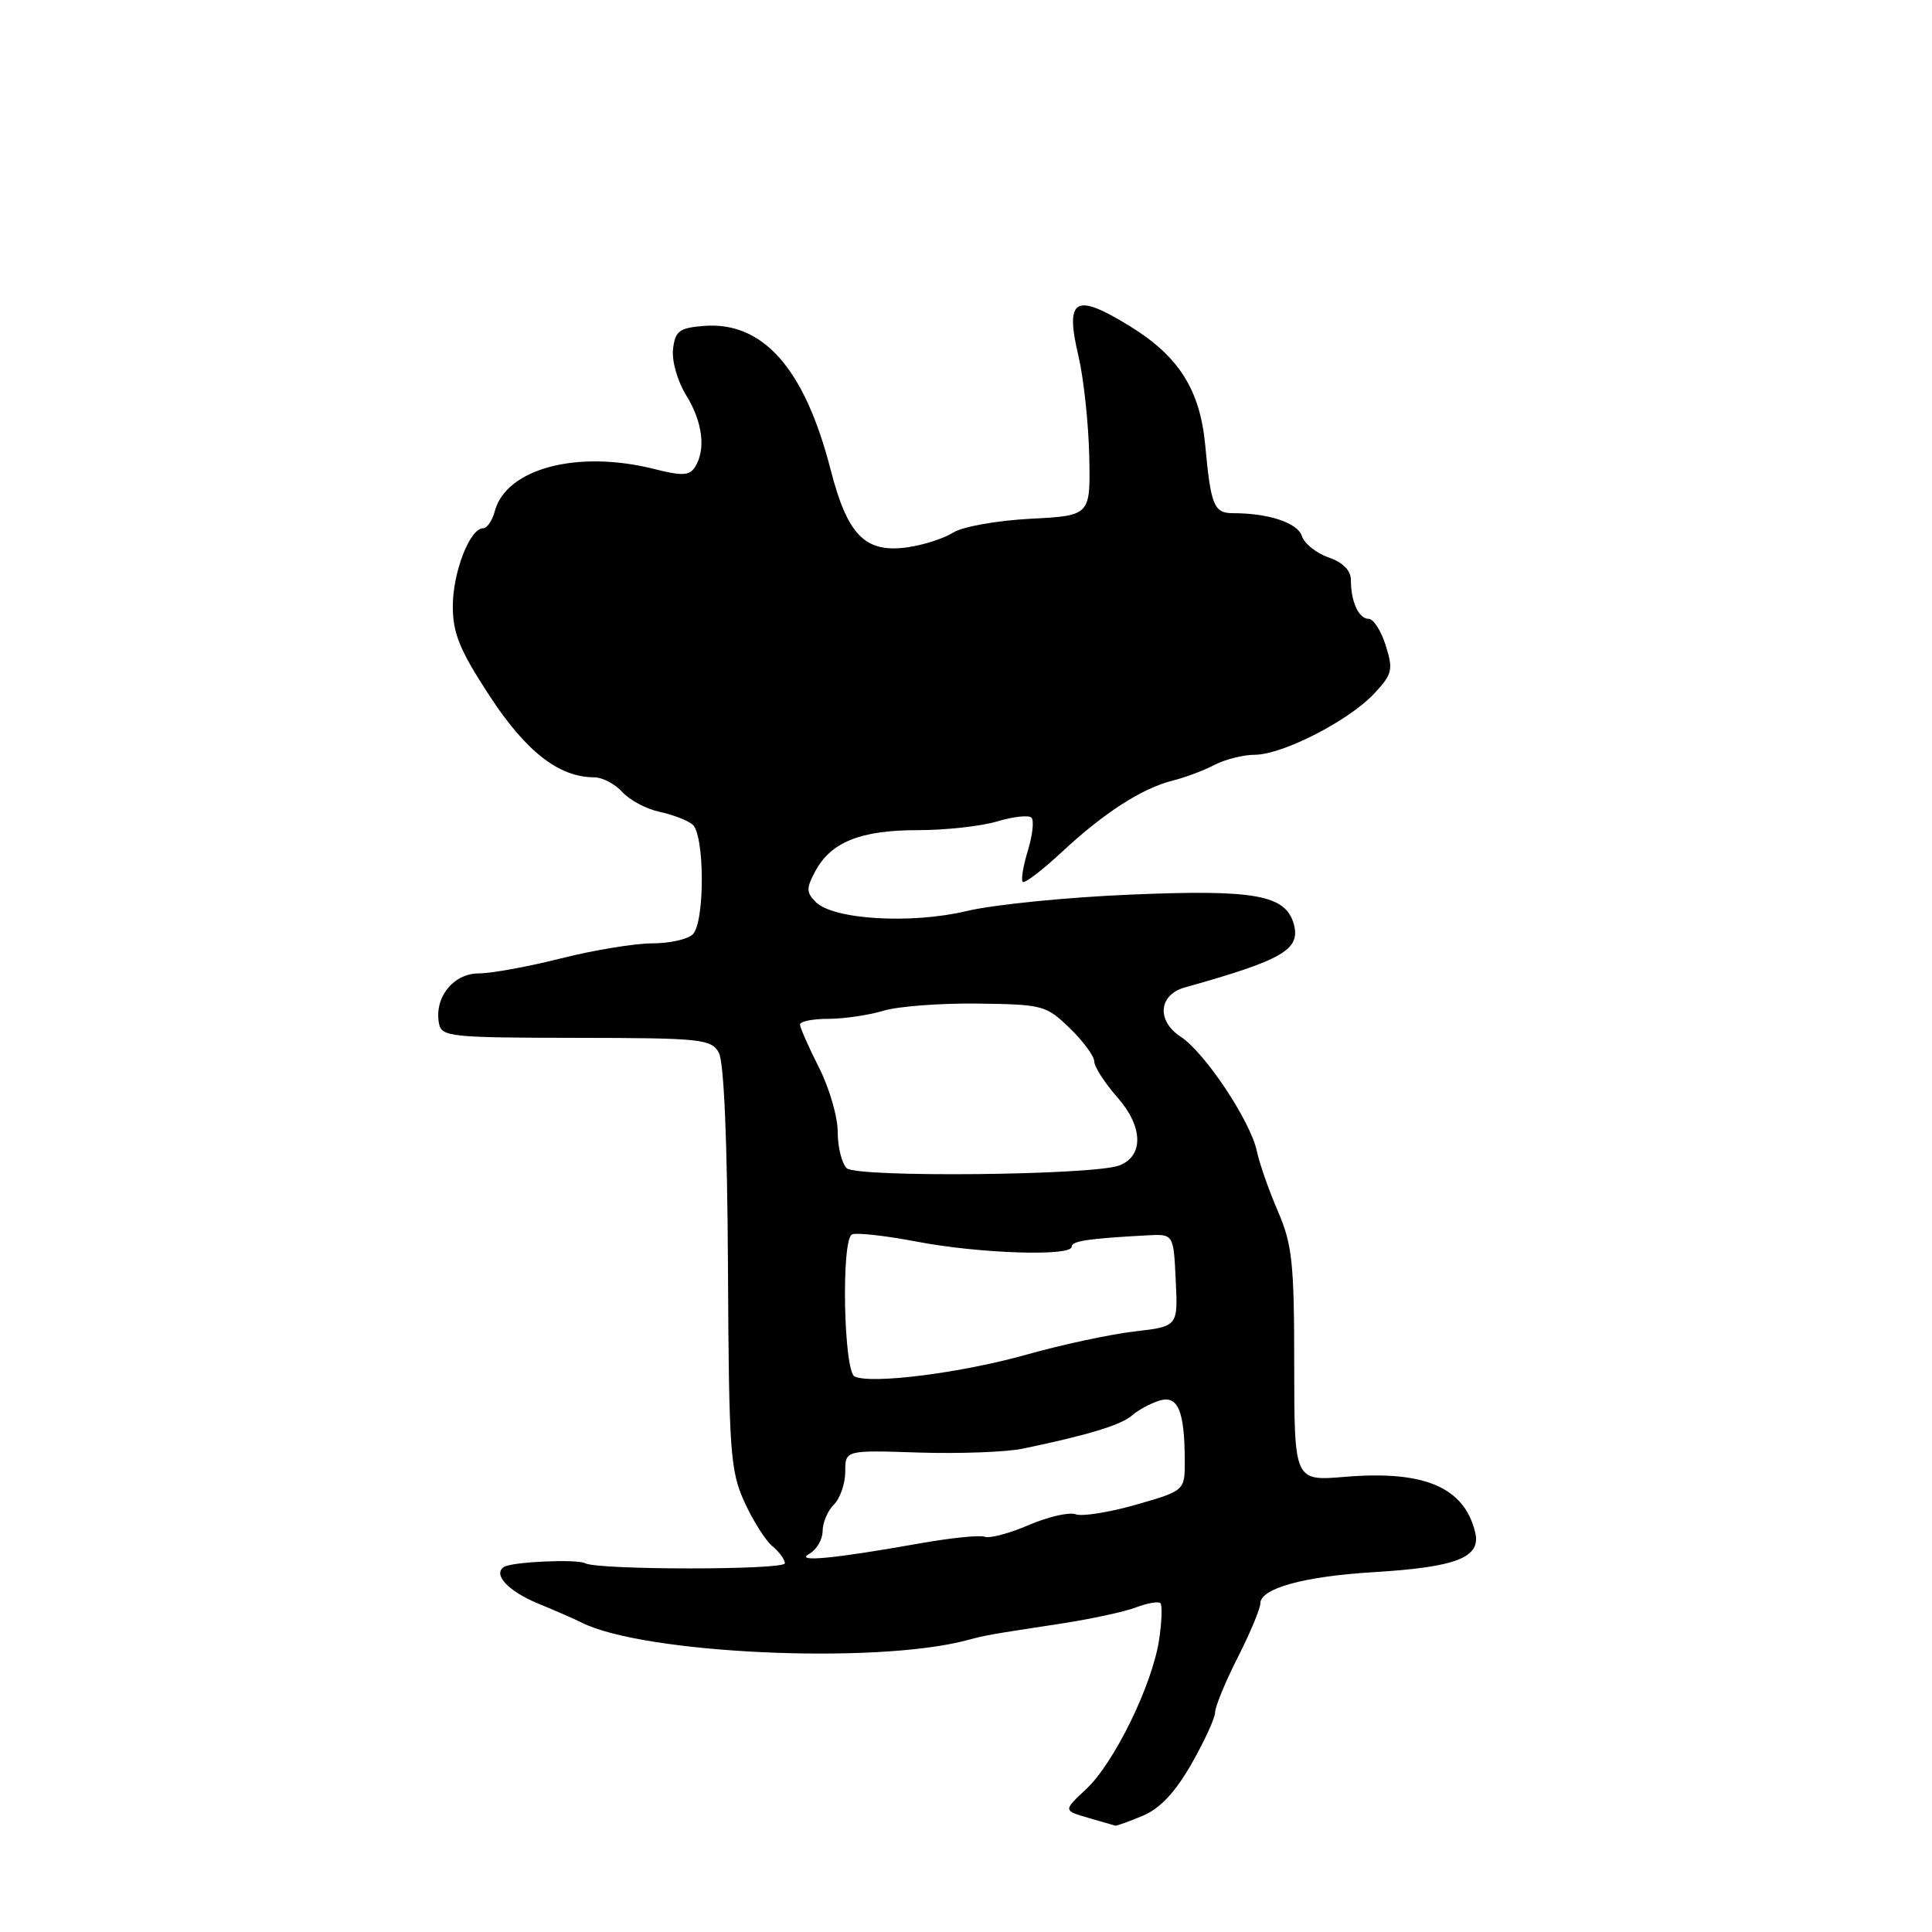 <?xml version="1.0" encoding="UTF-8" standalone="no"?>
<!DOCTYPE svg PUBLIC "-//W3C//DTD SVG 1.1//EN" "http://www.w3.org/Graphics/SVG/1.1/DTD/svg11.dtd" >
<svg xmlns="http://www.w3.org/2000/svg" xmlns:xlink="http://www.w3.org/1999/xlink" version="1.1" viewBox="0 0 256 256">
 <g >
 <path fill="currentColor"
d=" M 151.40 240.61 C 153.71 239.64 155.69 237.53 157.87 233.74 C 159.59 230.72 161.01 227.64 161.01 226.88 C 161.02 226.12 162.37 222.85 164.01 219.61 C 165.66 216.37 167.00 213.15 167.00 212.46 C 167.00 210.47 172.77 208.88 182.00 208.32 C 193.06 207.65 196.30 206.37 195.46 203.00 C 193.99 197.04 188.70 194.81 178.19 195.69 C 171.50 196.25 171.50 196.25 171.49 180.87 C 171.49 167.34 171.23 164.90 169.33 160.50 C 168.14 157.75 166.88 154.15 166.53 152.50 C 165.67 148.51 159.66 139.48 156.46 137.38 C 153.22 135.26 153.51 131.82 157.00 130.84 C 169.99 127.20 172.35 125.83 171.44 122.47 C 170.37 118.58 166.32 117.84 149.82 118.54 C 141.39 118.89 131.61 119.87 128.08 120.72 C 120.73 122.47 110.43 121.86 108.09 119.52 C 106.83 118.26 106.82 117.70 108.03 115.44 C 110.10 111.58 114.03 110.00 121.58 110.00 C 125.26 110.00 130.01 109.48 132.14 108.84 C 134.27 108.20 136.31 107.98 136.67 108.34 C 137.04 108.70 136.82 110.67 136.20 112.70 C 135.58 114.73 135.27 116.60 135.52 116.85 C 135.77 117.10 138.11 115.31 140.73 112.87 C 146.32 107.67 151.34 104.44 155.43 103.42 C 157.05 103.02 159.52 102.09 160.93 101.35 C 162.35 100.62 164.75 100.01 166.28 100.01 C 169.94 100.00 178.74 95.49 182.08 91.91 C 184.49 89.33 184.63 88.77 183.62 85.54 C 183.01 83.59 181.99 82.00 181.36 82.00 C 180.04 82.00 179.00 79.73 179.00 76.87 C 179.00 75.58 177.97 74.54 176.04 73.86 C 174.41 73.30 172.83 72.02 172.51 71.04 C 171.95 69.28 168.12 68.00 163.39 68.00 C 160.85 68.00 160.44 67.00 159.70 59.00 C 159.01 51.65 156.21 47.22 149.72 43.22 C 142.42 38.73 141.09 39.51 142.91 47.22 C 143.59 50.12 144.23 56.06 144.33 60.41 C 144.50 68.33 144.50 68.33 136.50 68.74 C 132.07 68.98 127.53 69.79 126.32 70.56 C 125.12 71.33 122.42 72.20 120.32 72.51 C 114.66 73.33 112.31 70.98 110.06 62.23 C 106.60 48.77 101.08 42.54 93.19 43.19 C 89.99 43.46 89.46 43.87 89.18 46.27 C 89.00 47.83 89.77 50.51 90.93 52.39 C 93.11 55.92 93.56 59.57 92.09 61.89 C 91.36 63.04 90.38 63.08 86.66 62.14 C 76.49 59.58 67.06 62.09 65.56 67.75 C 65.23 68.99 64.53 70.00 64.01 70.00 C 62.26 70.00 60.00 75.83 60.00 80.32 C 60.00 83.92 60.90 86.13 64.86 92.19 C 69.70 99.60 74.07 103.00 78.75 103.00 C 79.82 103.00 81.48 103.87 82.45 104.94 C 83.42 106.01 85.62 107.19 87.35 107.56 C 89.08 107.93 91.06 108.68 91.75 109.24 C 93.38 110.55 93.42 122.18 91.80 123.80 C 91.14 124.46 88.72 125.00 86.43 125.00 C 84.13 125.00 78.71 125.89 74.38 126.98 C 70.04 128.08 65.11 128.98 63.42 128.98 C 60.04 129.00 57.51 132.20 58.17 135.62 C 58.50 137.38 59.71 137.50 76.35 137.52 C 92.88 137.54 94.24 137.68 95.24 139.47 C 95.93 140.69 96.37 151.08 96.46 167.95 C 96.58 192.37 96.76 194.86 98.63 199.00 C 99.76 201.47 101.42 204.12 102.34 204.87 C 103.25 205.63 104.00 206.65 104.00 207.14 C 104.00 208.05 79.25 208.05 77.54 207.14 C 76.46 206.56 67.90 206.94 66.80 207.62 C 65.24 208.59 67.33 210.84 71.31 212.48 C 73.61 213.43 76.21 214.56 77.07 215.00 C 85.23 219.13 115.86 220.55 128.00 217.37 C 130.81 216.63 130.82 216.63 140.63 215.13 C 144.55 214.53 149.00 213.57 150.52 212.99 C 152.04 212.42 153.49 212.16 153.76 212.43 C 154.02 212.69 153.95 214.87 153.59 217.27 C 152.69 223.24 147.64 233.60 143.93 237.06 C 140.88 239.91 140.88 239.91 144.19 240.87 C 146.01 241.39 147.63 241.86 147.78 241.91 C 147.94 241.96 149.56 241.37 151.40 240.61 Z  M 107.25 205.88 C 108.21 205.34 109.00 203.99 109.00 202.88 C 109.00 201.77 109.67 200.18 110.50 199.36 C 111.33 198.53 112.00 196.57 112.00 195.00 C 112.00 192.15 112.00 192.15 121.75 192.47 C 127.11 192.64 133.30 192.41 135.50 191.96 C 144.12 190.17 148.53 188.83 149.99 187.56 C 150.82 186.83 152.46 185.95 153.63 185.59 C 156.08 184.84 156.96 186.92 156.99 193.51 C 157.00 197.52 157.00 197.52 150.53 199.38 C 146.96 200.40 143.37 200.97 142.53 200.65 C 141.69 200.33 138.90 200.97 136.33 202.07 C 133.76 203.18 131.12 203.88 130.48 203.63 C 129.84 203.38 125.98 203.78 121.91 204.50 C 110.42 206.55 105.19 207.04 107.25 205.88 Z  M 113.25 182.40 C 111.80 181.74 111.44 164.46 112.87 163.58 C 113.34 163.29 117.21 163.71 121.46 164.52 C 129.75 166.11 142.00 166.51 142.00 165.20 C 142.00 164.44 144.08 164.12 152.00 163.69 C 155.50 163.50 155.50 163.50 155.79 169.63 C 156.09 175.76 156.09 175.76 150.29 176.43 C 147.11 176.80 140.67 178.18 136.00 179.50 C 127.40 181.92 115.55 183.43 113.25 182.40 Z  M 112.19 154.79 C 111.53 154.13 111.00 151.97 111.00 149.97 C 111.00 147.97 109.88 144.13 108.50 141.42 C 107.13 138.71 106.01 136.16 106.00 135.75 C 106.00 135.34 107.69 135.00 109.76 135.00 C 111.82 135.00 115.09 134.52 117.01 133.94 C 118.93 133.35 124.55 132.92 129.50 132.98 C 138.17 133.09 138.61 133.20 141.75 136.24 C 143.54 137.97 145.00 139.96 145.00 140.66 C 145.00 141.36 146.40 143.52 148.11 145.47 C 151.48 149.31 151.56 153.19 148.31 154.43 C 144.91 155.74 113.45 156.05 112.19 154.79 Z "/>
</g>
</svg>